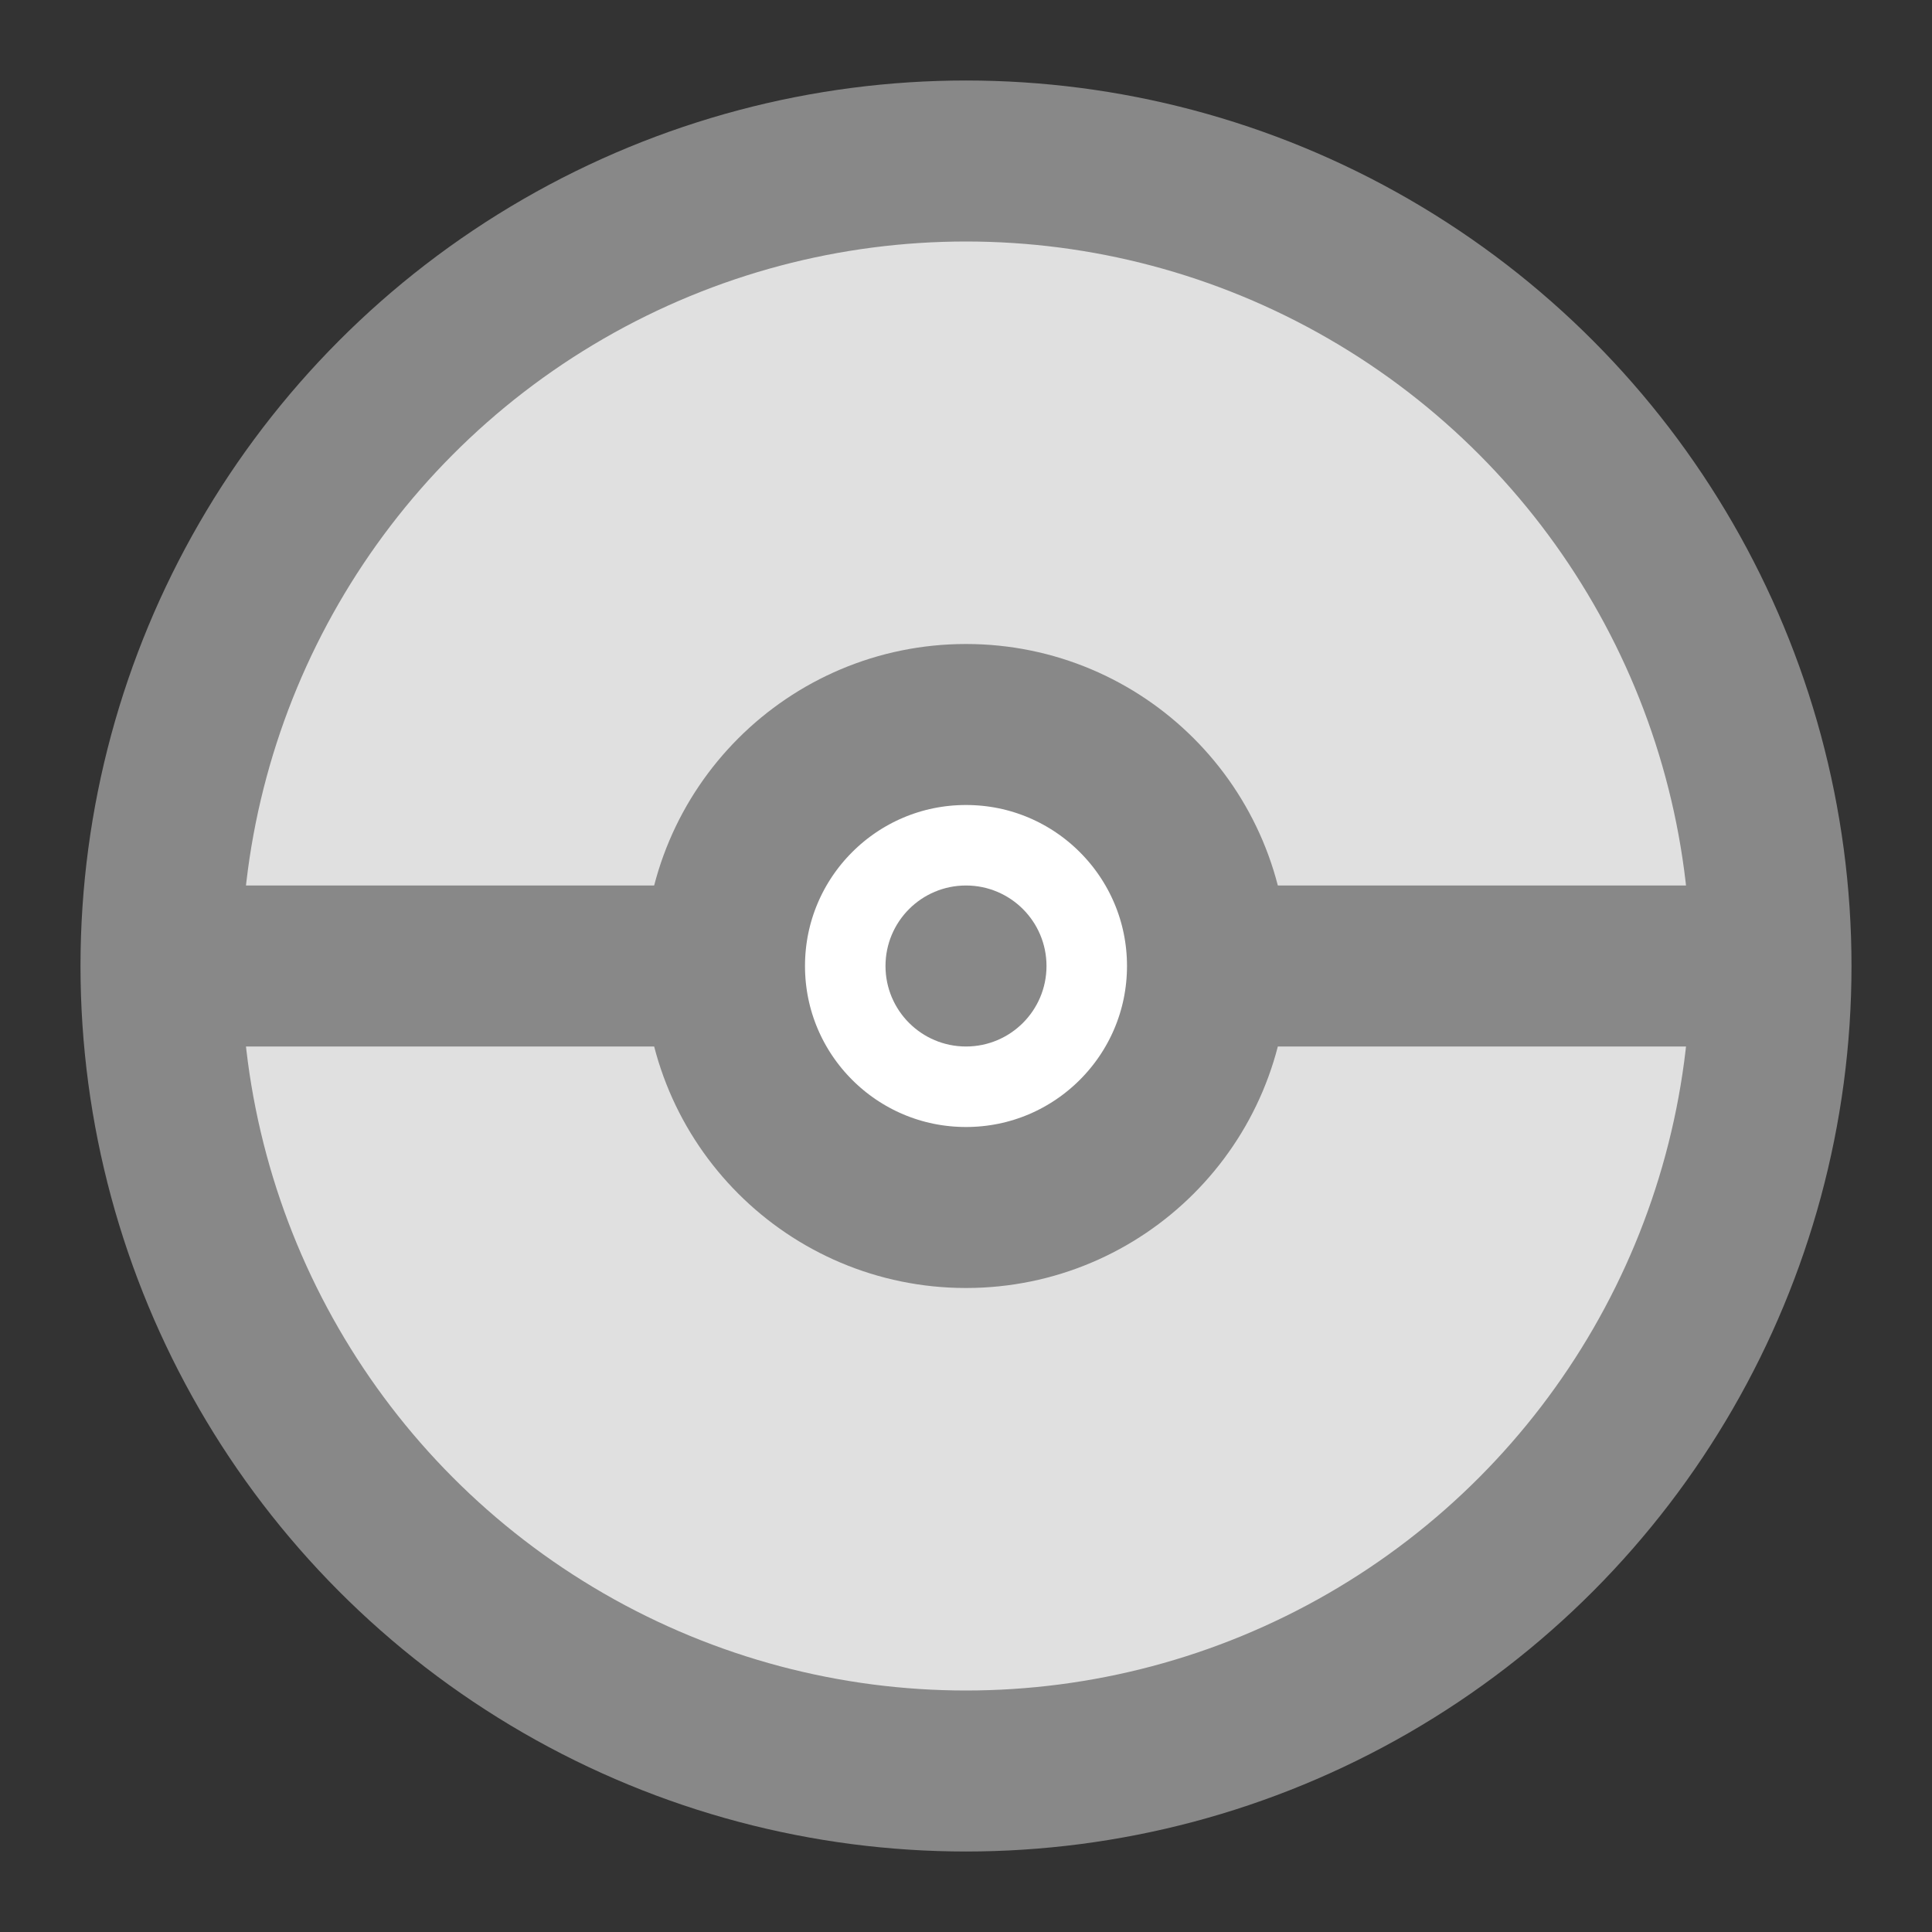 <svg width="24" height="24" viewBox="0 0 24 24" fill="none" xmlns="http://www.w3.org/2000/svg">
  <rect x="0" y="0" width="24" height="24" fill="#333333" stroke="none"/>
  <circle cx="12" cy="12" r="10" stroke="#888" stroke-width="2" fill="#e0e0e0"/>
  <path d="M2 12h20" stroke="#888" stroke-width="2"/>
  <circle cx="12" cy="12" r="3" fill="#fff" stroke="#888" stroke-width="2"/>
  <circle cx="12" cy="12" r="1" fill="#888"/>
</svg> 